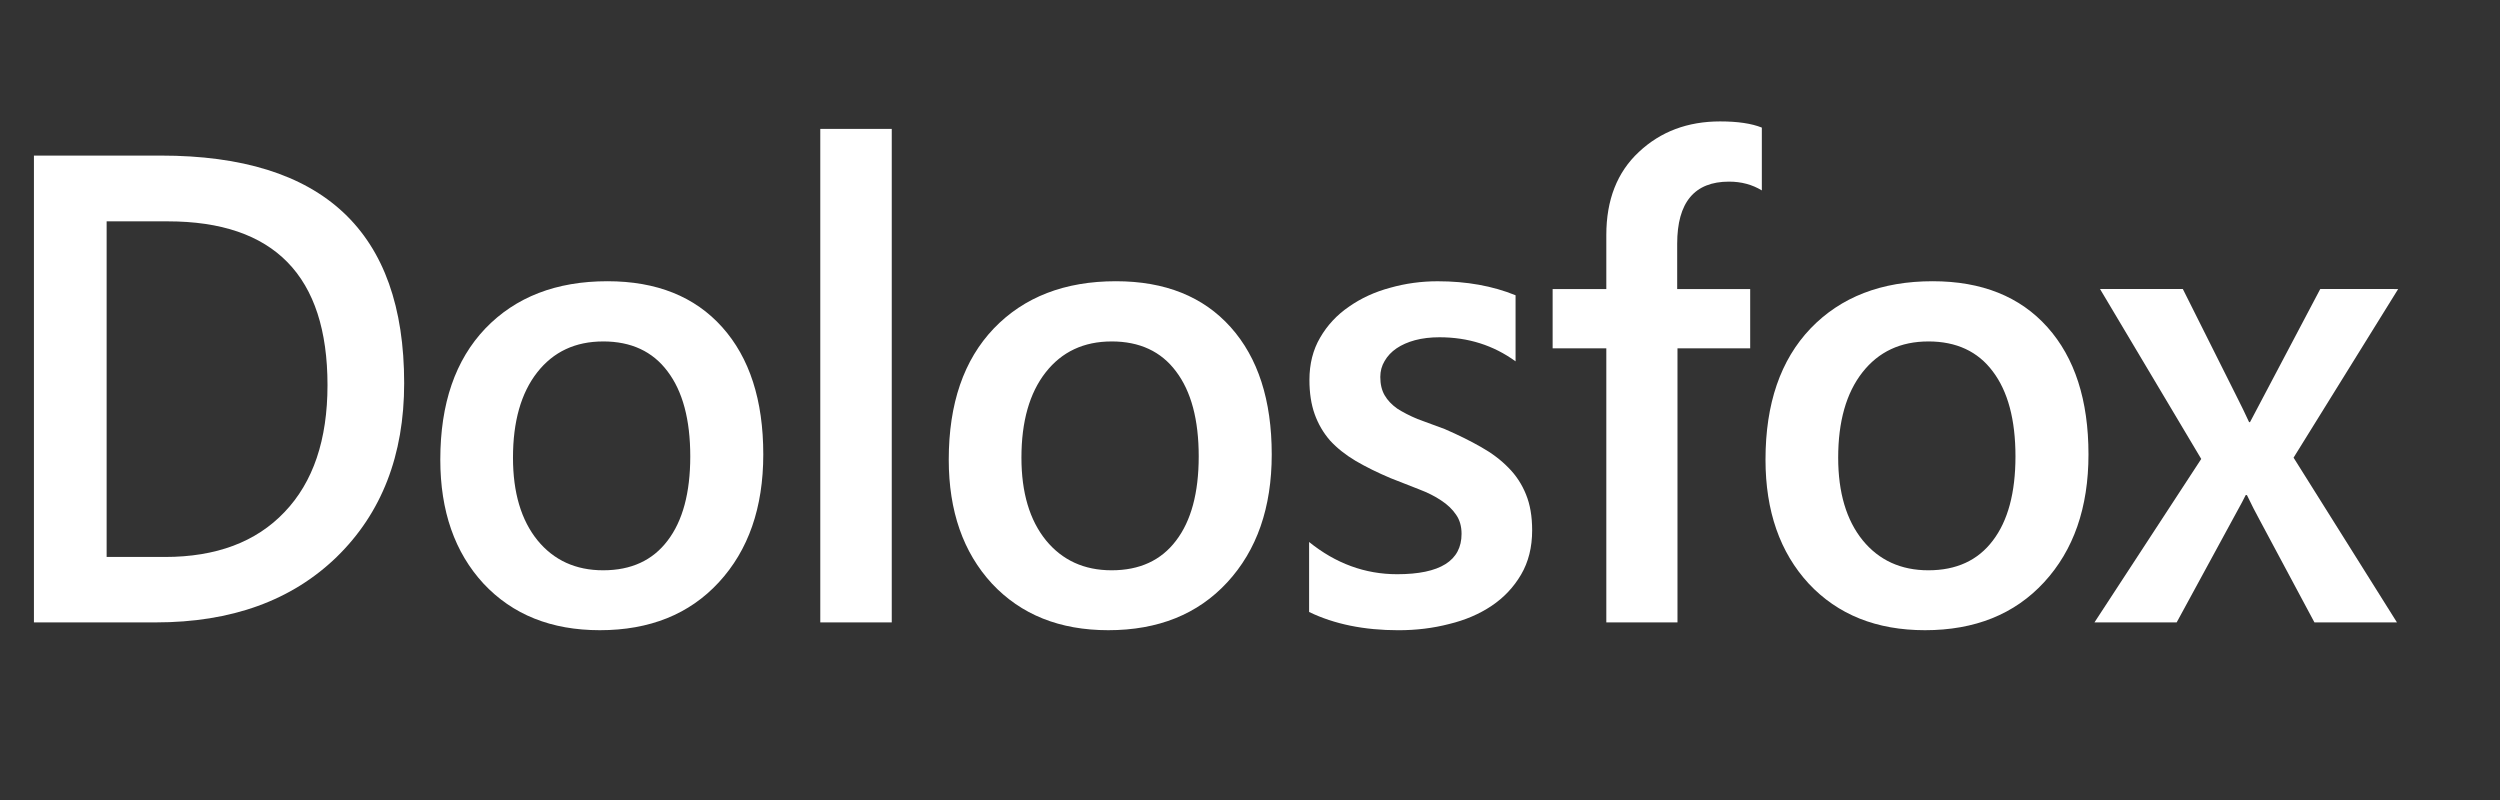 <?xml version="1.0" encoding="UTF-8"?>
<svg width="150" height="48" version="1.1" viewBox="0 0 150 48" xmlns="http://www.w3.org/2000/svg">
 <rect x="0" y="0" width="150" height="48" fill="#333333" stroke="none"/>
 <g fill="#fff" stroke-width=".971">
  <path d="m2.036 37.344v-28.009h7.619q14.595 0 14.595 13.653 0 6.485-4.049 10.43-4.049 3.926-10.858 3.926zm4.362-24.063v20.137h3.497q4.62 0 7.178-2.695 2.577-2.695 2.577-7.617 0-9.825-9.589-9.825z"/>
  <path d="m35.988 37.812q-4.362 0-6.975-2.793-2.595-2.812-2.595-7.442 0-5.039 2.705-7.871 2.724-2.832 7.325-2.832 4.417 0 6.883 2.754 2.466 2.754 2.466 7.637 0 4.785-2.669 7.676-2.65 2.871-7.141 2.871zm0.202-17.325q-2.503 0-3.957 1.855-1.454 1.855-1.454 5.117 0 3.145 1.472 4.961 1.472 1.797 3.938 1.797 2.521 0 3.865-1.777 1.362-1.777 1.362-5.059 0-3.301-1.362-5.098-1.343-1.797-3.865-1.797z"/>
  <path d="m53.505 37.344h-4.288v-29.61h4.288z"/>
  <path d="m66.495 37.812q-4.362 0-6.975-2.793-2.595-2.812-2.595-7.442 0-5.039 2.705-7.871 2.724-2.832 7.325-2.832 4.417 0 6.883 2.754 2.466 2.754 2.466 7.637 0 4.785-2.669 7.676-2.65 2.871-7.141 2.871zm0.202-17.325q-2.503 0-3.957 1.855-1.454 1.855-1.454 5.117 0 3.145 1.472 4.961 1.472 1.797 3.938 1.797 2.521 0 3.865-1.777 1.362-1.777 1.362-5.059 0-3.301-1.362-5.098-1.343-1.797-3.865-1.797z"/>
  <path d="m78.546 36.718v-4.199q2.393 1.934 5.282 1.934 3.865 0 3.865-2.422 0-0.684-0.331-1.152-0.331-0.488-0.902-0.859-0.552-0.371-1.325-0.664-0.755-0.293-1.693-0.664-1.159-0.488-2.098-1.035-0.92-0.547-1.546-1.23-0.607-0.703-0.92-1.582-0.313-0.879-0.313-2.051 0-1.445 0.644-2.539 0.644-1.113 1.73-1.855 1.086-0.762 2.466-1.133 1.38-0.391 2.853-0.391 2.613 0 4.675 0.84v3.965q-1.988-1.445-4.564-1.445-0.81 0-1.472 0.176-0.644 0.176-1.104 0.488-0.46 0.313-0.718 0.762-0.258 0.43-0.258 0.957 0 0.645 0.258 1.094 0.258 0.449 0.755 0.801 0.515 0.332 1.215 0.625 0.718 0.273 1.638 0.605 1.215 0.527 2.172 1.074 0.975 0.547 1.656 1.25 0.681 0.684 1.049 1.602 0.368 0.898 0.368 2.148 0 1.524-0.663 2.656-0.663 1.133-1.767 1.875-1.104 0.742-2.558 1.094-1.435 0.371-3.037 0.371-3.092 0-5.356-1.094z"/>
  <path d="m105.71 11.425q-0.865-0.527-1.969-0.527-3.11 0-3.11 3.731v2.715h4.38v3.555h-4.362v16.446h-4.27v-16.446h-3.221v-3.555h3.221v-3.242q0-3.164 1.951-4.981 1.951-1.836 4.877-1.836 1.583 0 2.503 0.371z"/>
  <path d="m115.5 37.812q-4.362 0-6.975-2.793-2.595-2.812-2.595-7.442 0-5.039 2.705-7.871 2.724-2.832 7.325-2.832 4.417 0 6.883 2.754 2.466 2.754 2.466 7.637 0 4.785-2.669 7.676-2.65 2.871-7.141 2.871zm0.202-17.325q-2.503 0-3.957 1.855-1.454 1.855-1.454 5.117 0 3.145 1.472 4.961 1.472 1.797 3.938 1.797 2.521 0 3.865-1.777 1.362-1.777 1.362-5.059 0-3.301-1.362-5.098-1.343-1.797-3.865-1.797z"/>
  <path d="m143.89 17.342-6.276 10.117 6.202 9.883h-4.951l-3.313-6.192q-0.313-0.566-0.736-1.445h-0.074q-0.074 0.176-0.773 1.445l-3.368 6.192h-4.932l6.405-9.805-6.073-10.196h4.969l3.257 6.504q0.368 0.723 0.718 1.484h0.055l4.215-7.989z"/>
 </g>
</svg>
